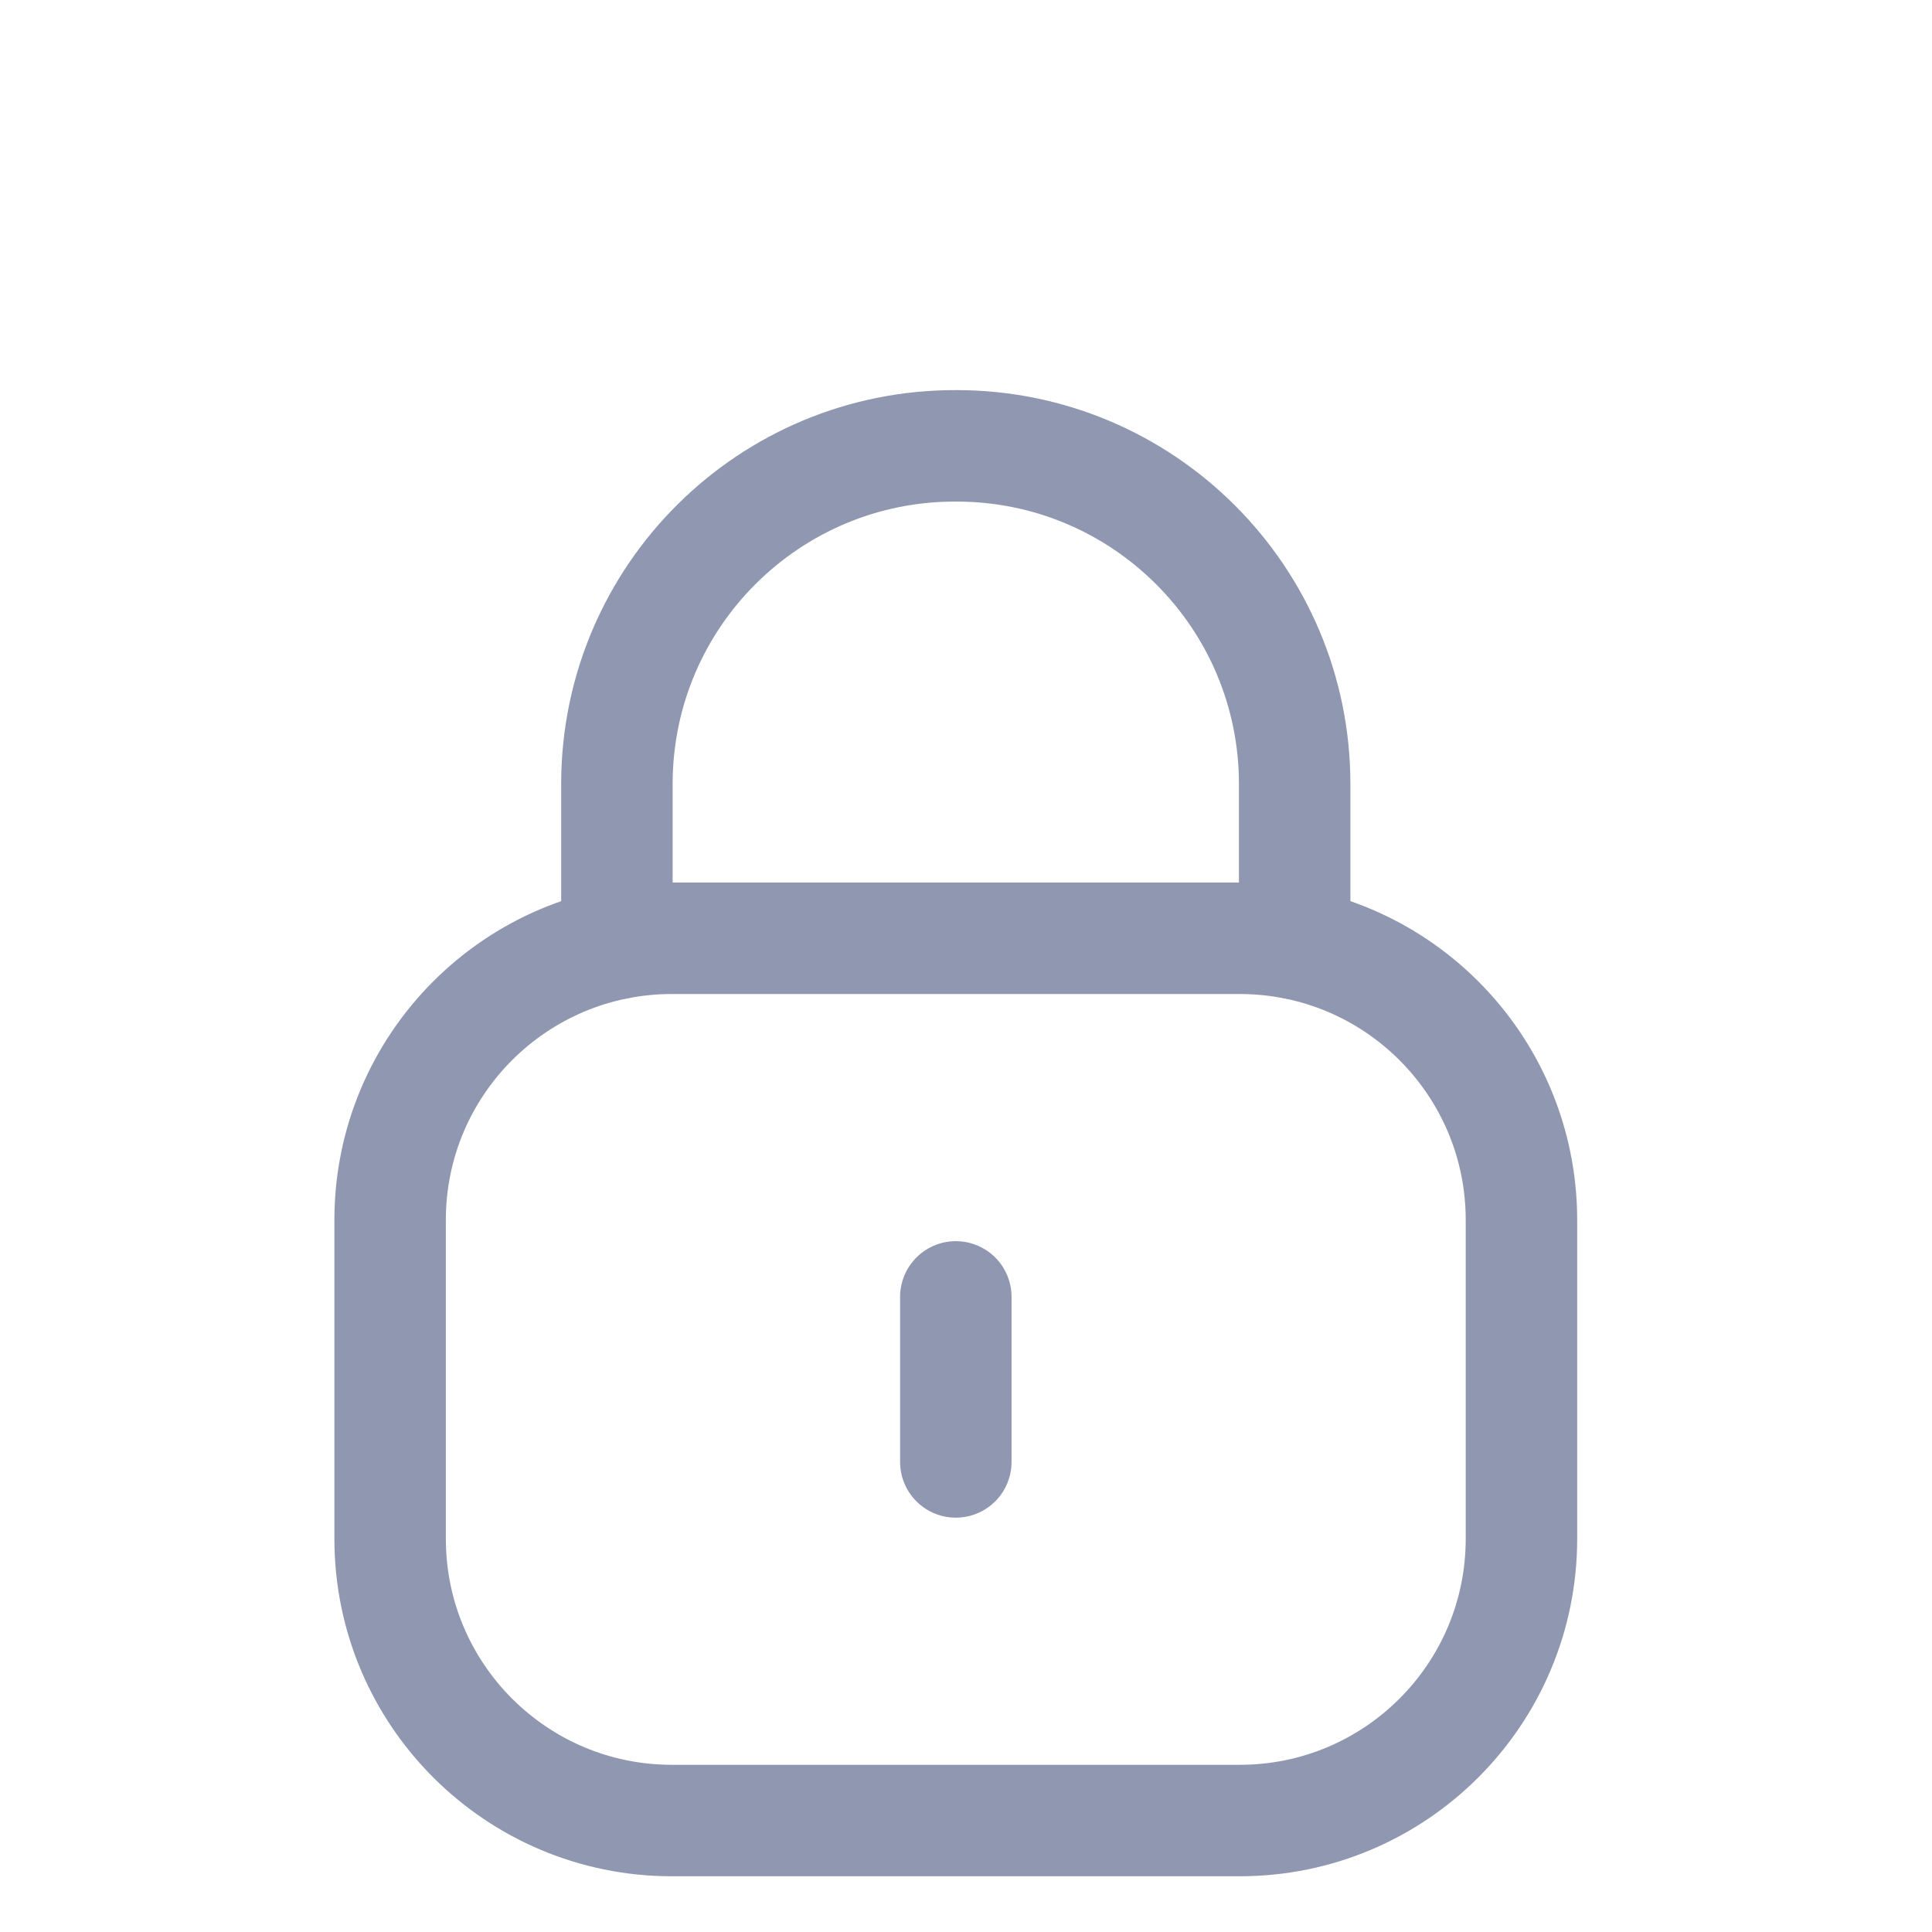 <svg width="18" height="18" viewBox="0 0 24 26" fill="none" xmlns="http://www.w3.org/2000/svg">
<g id="Iconly/Light/Lock">
<g id="Group">
<path id="Vector" d="M16.423 12.698V10.551C16.423 8.038 14.385 6 11.872 6C9.359 5.989 7.313 8.017 7.302 10.531V10.551V12.698" stroke="#9098B1" stroke-width="1.5" stroke-linecap="round" stroke-linejoin="round"/>
<path id="Vector_2" fill-rule="evenodd" clip-rule="evenodd" d="M15.683 24.5H8.042C5.948 24.5 4.25 22.803 4.25 20.708V16.419C4.25 14.324 5.948 12.627 8.042 12.627H15.683C17.777 12.627 19.475 14.324 19.475 16.419V20.708C19.475 22.803 17.777 24.5 15.683 24.5Z" stroke="#9098B1" stroke-width="1.5" stroke-linecap="round" stroke-linejoin="round"/>
<path id="Line" d="M11.863 17.453V19.674" stroke="#9098B1" stroke-width="1.5" stroke-linecap="round" stroke-linejoin="round"/>
</g>
</g>
</svg>
